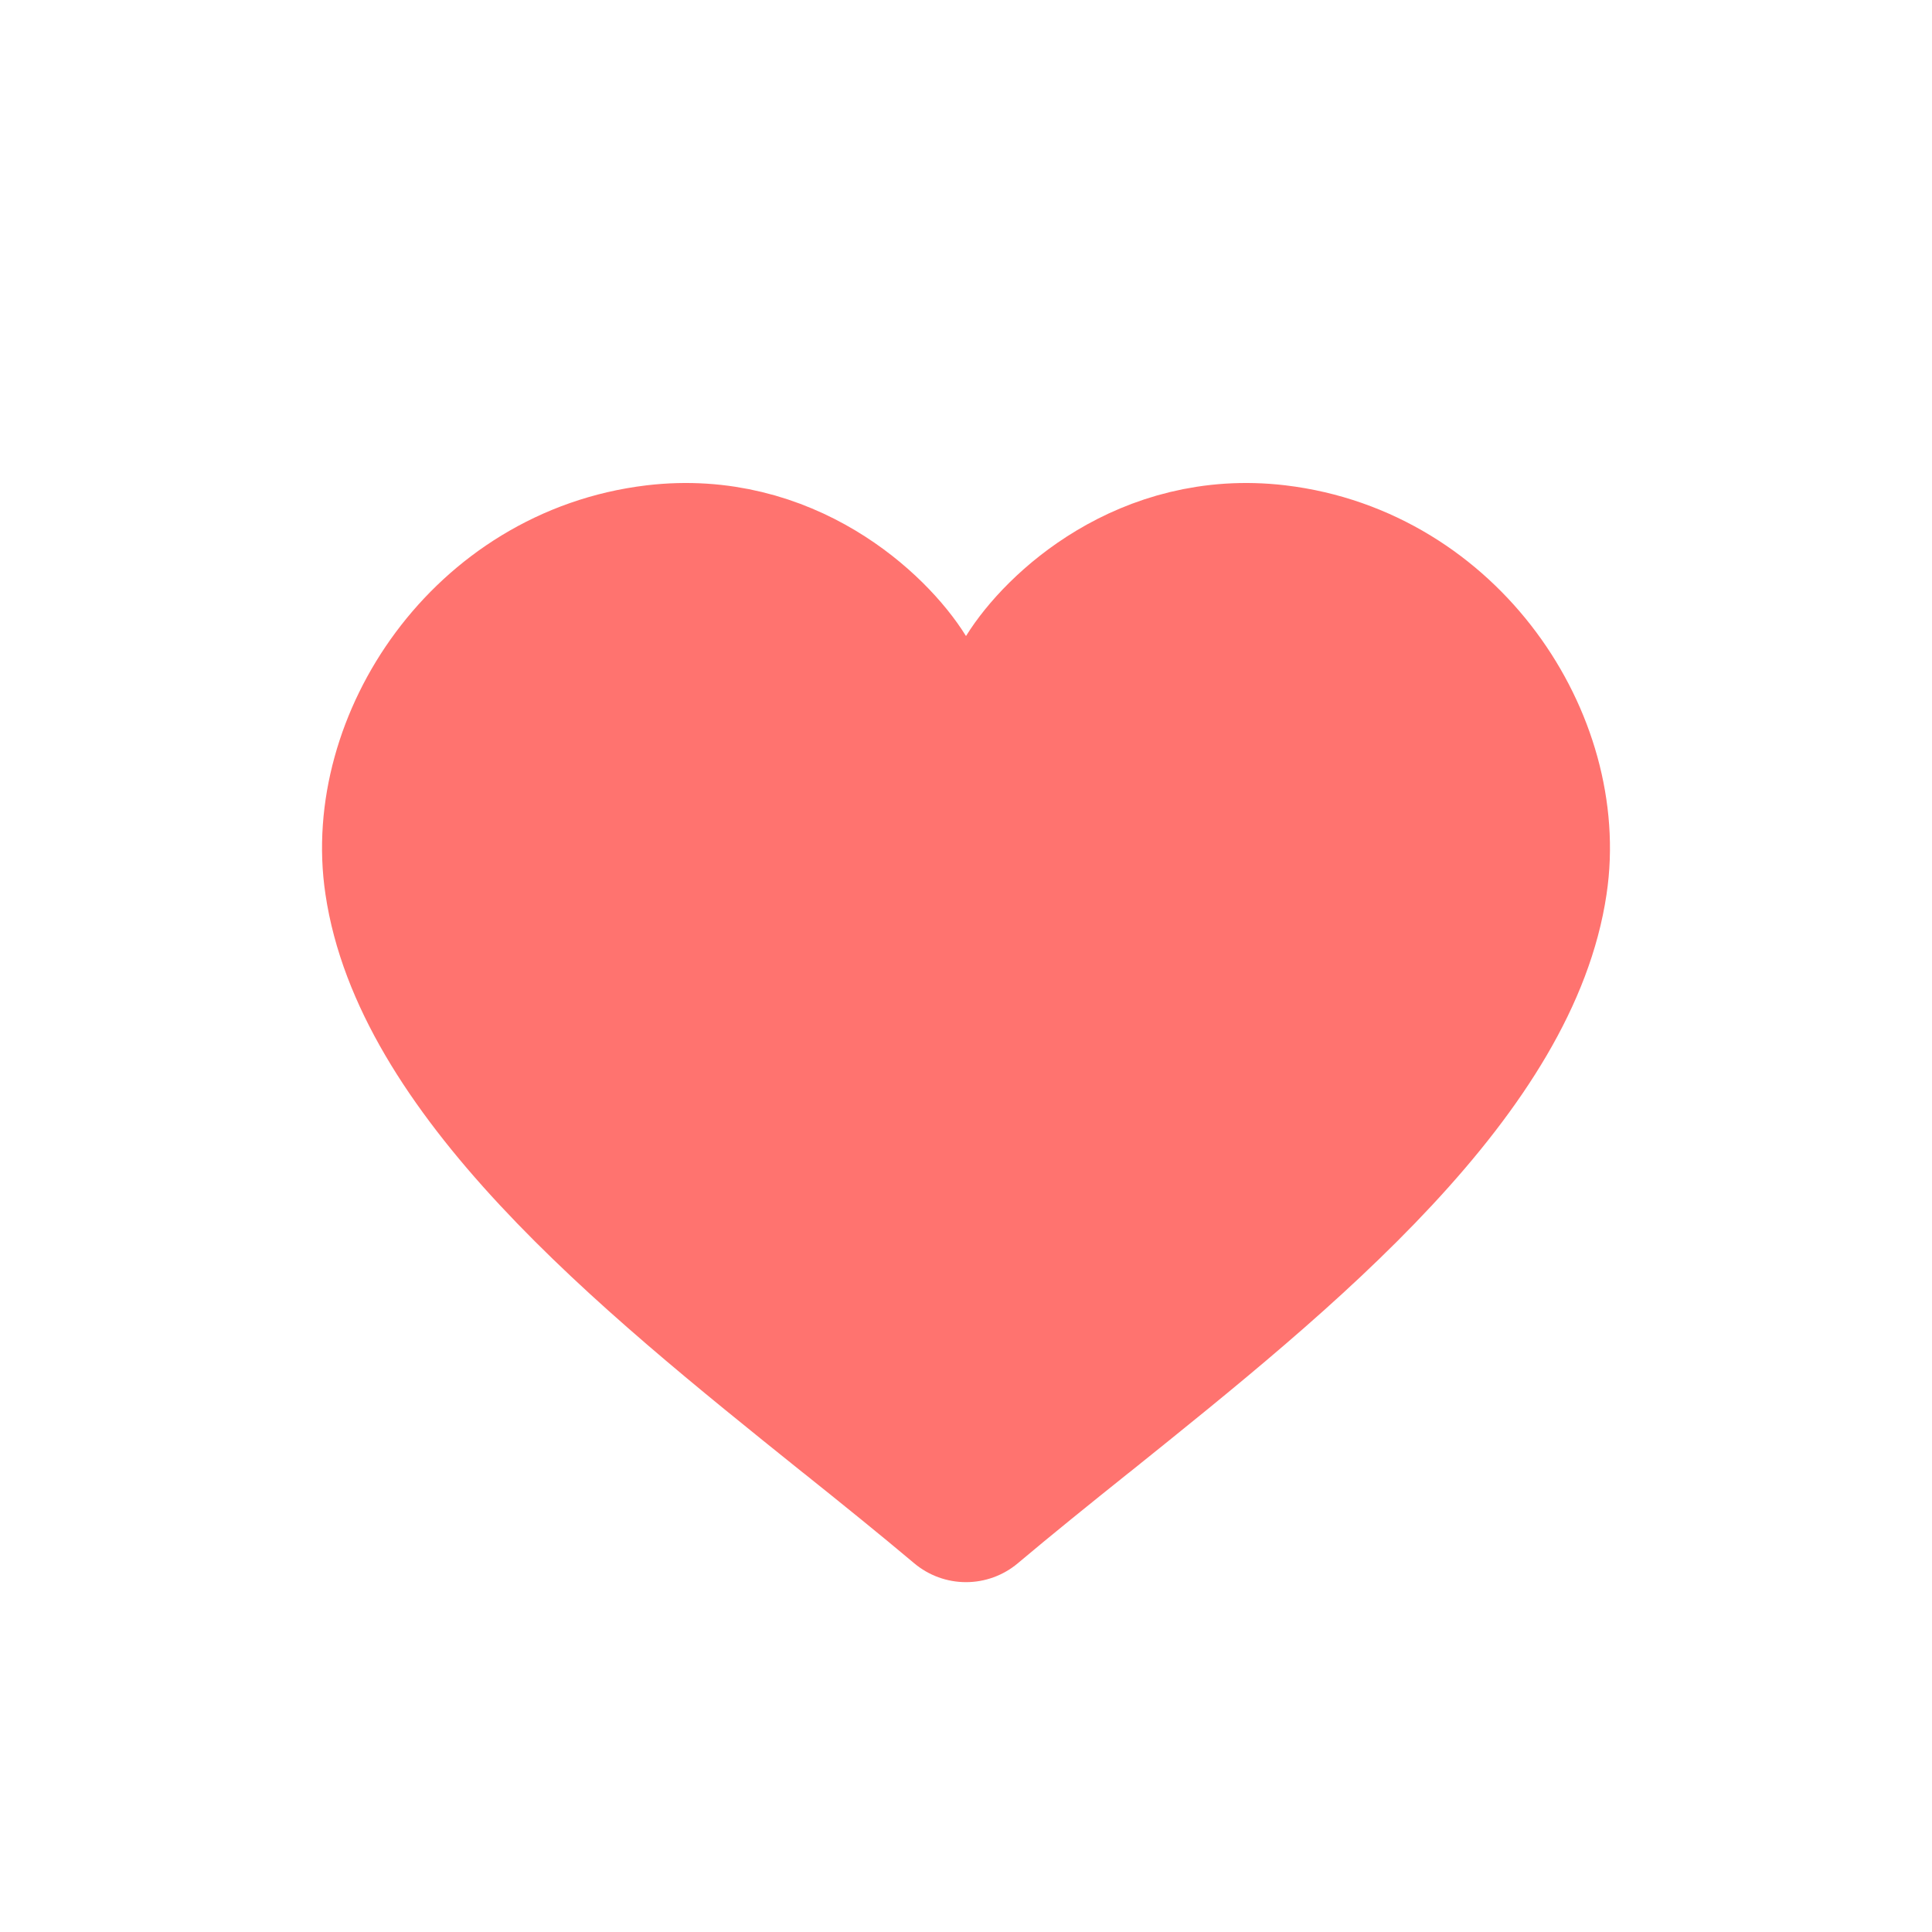 <svg width="12" height="12" viewBox="0 0 12 12" fill="none" xmlns="http://www.w3.org/2000/svg">
<path d="M5.575 4.214C5.667 4.361 5.827 4.45 6 4.45C6.173 4.45 6.333 4.361 6.425 4.214C6.597 3.936 7.139 3.418 7.925 3.511C8.962 3.635 9.611 4.636 9.484 5.481C9.404 6.022 9.06 6.575 8.528 7.146C8 7.713 7.341 8.242 6.706 8.752L6.698 8.758C6.458 8.95 6.221 9.141 6 9.327C5.779 9.141 5.542 8.95 5.302 8.758L5.294 8.752C4.659 8.242 4 7.713 3.472 7.146C2.94 6.575 2.596 6.022 2.516 5.481C2.389 4.636 3.038 3.635 4.075 3.511C4.861 3.418 5.403 3.936 5.575 4.214Z" fill="#FF736F" stroke="#FF736F" stroke-linejoin="round"/>
</svg>